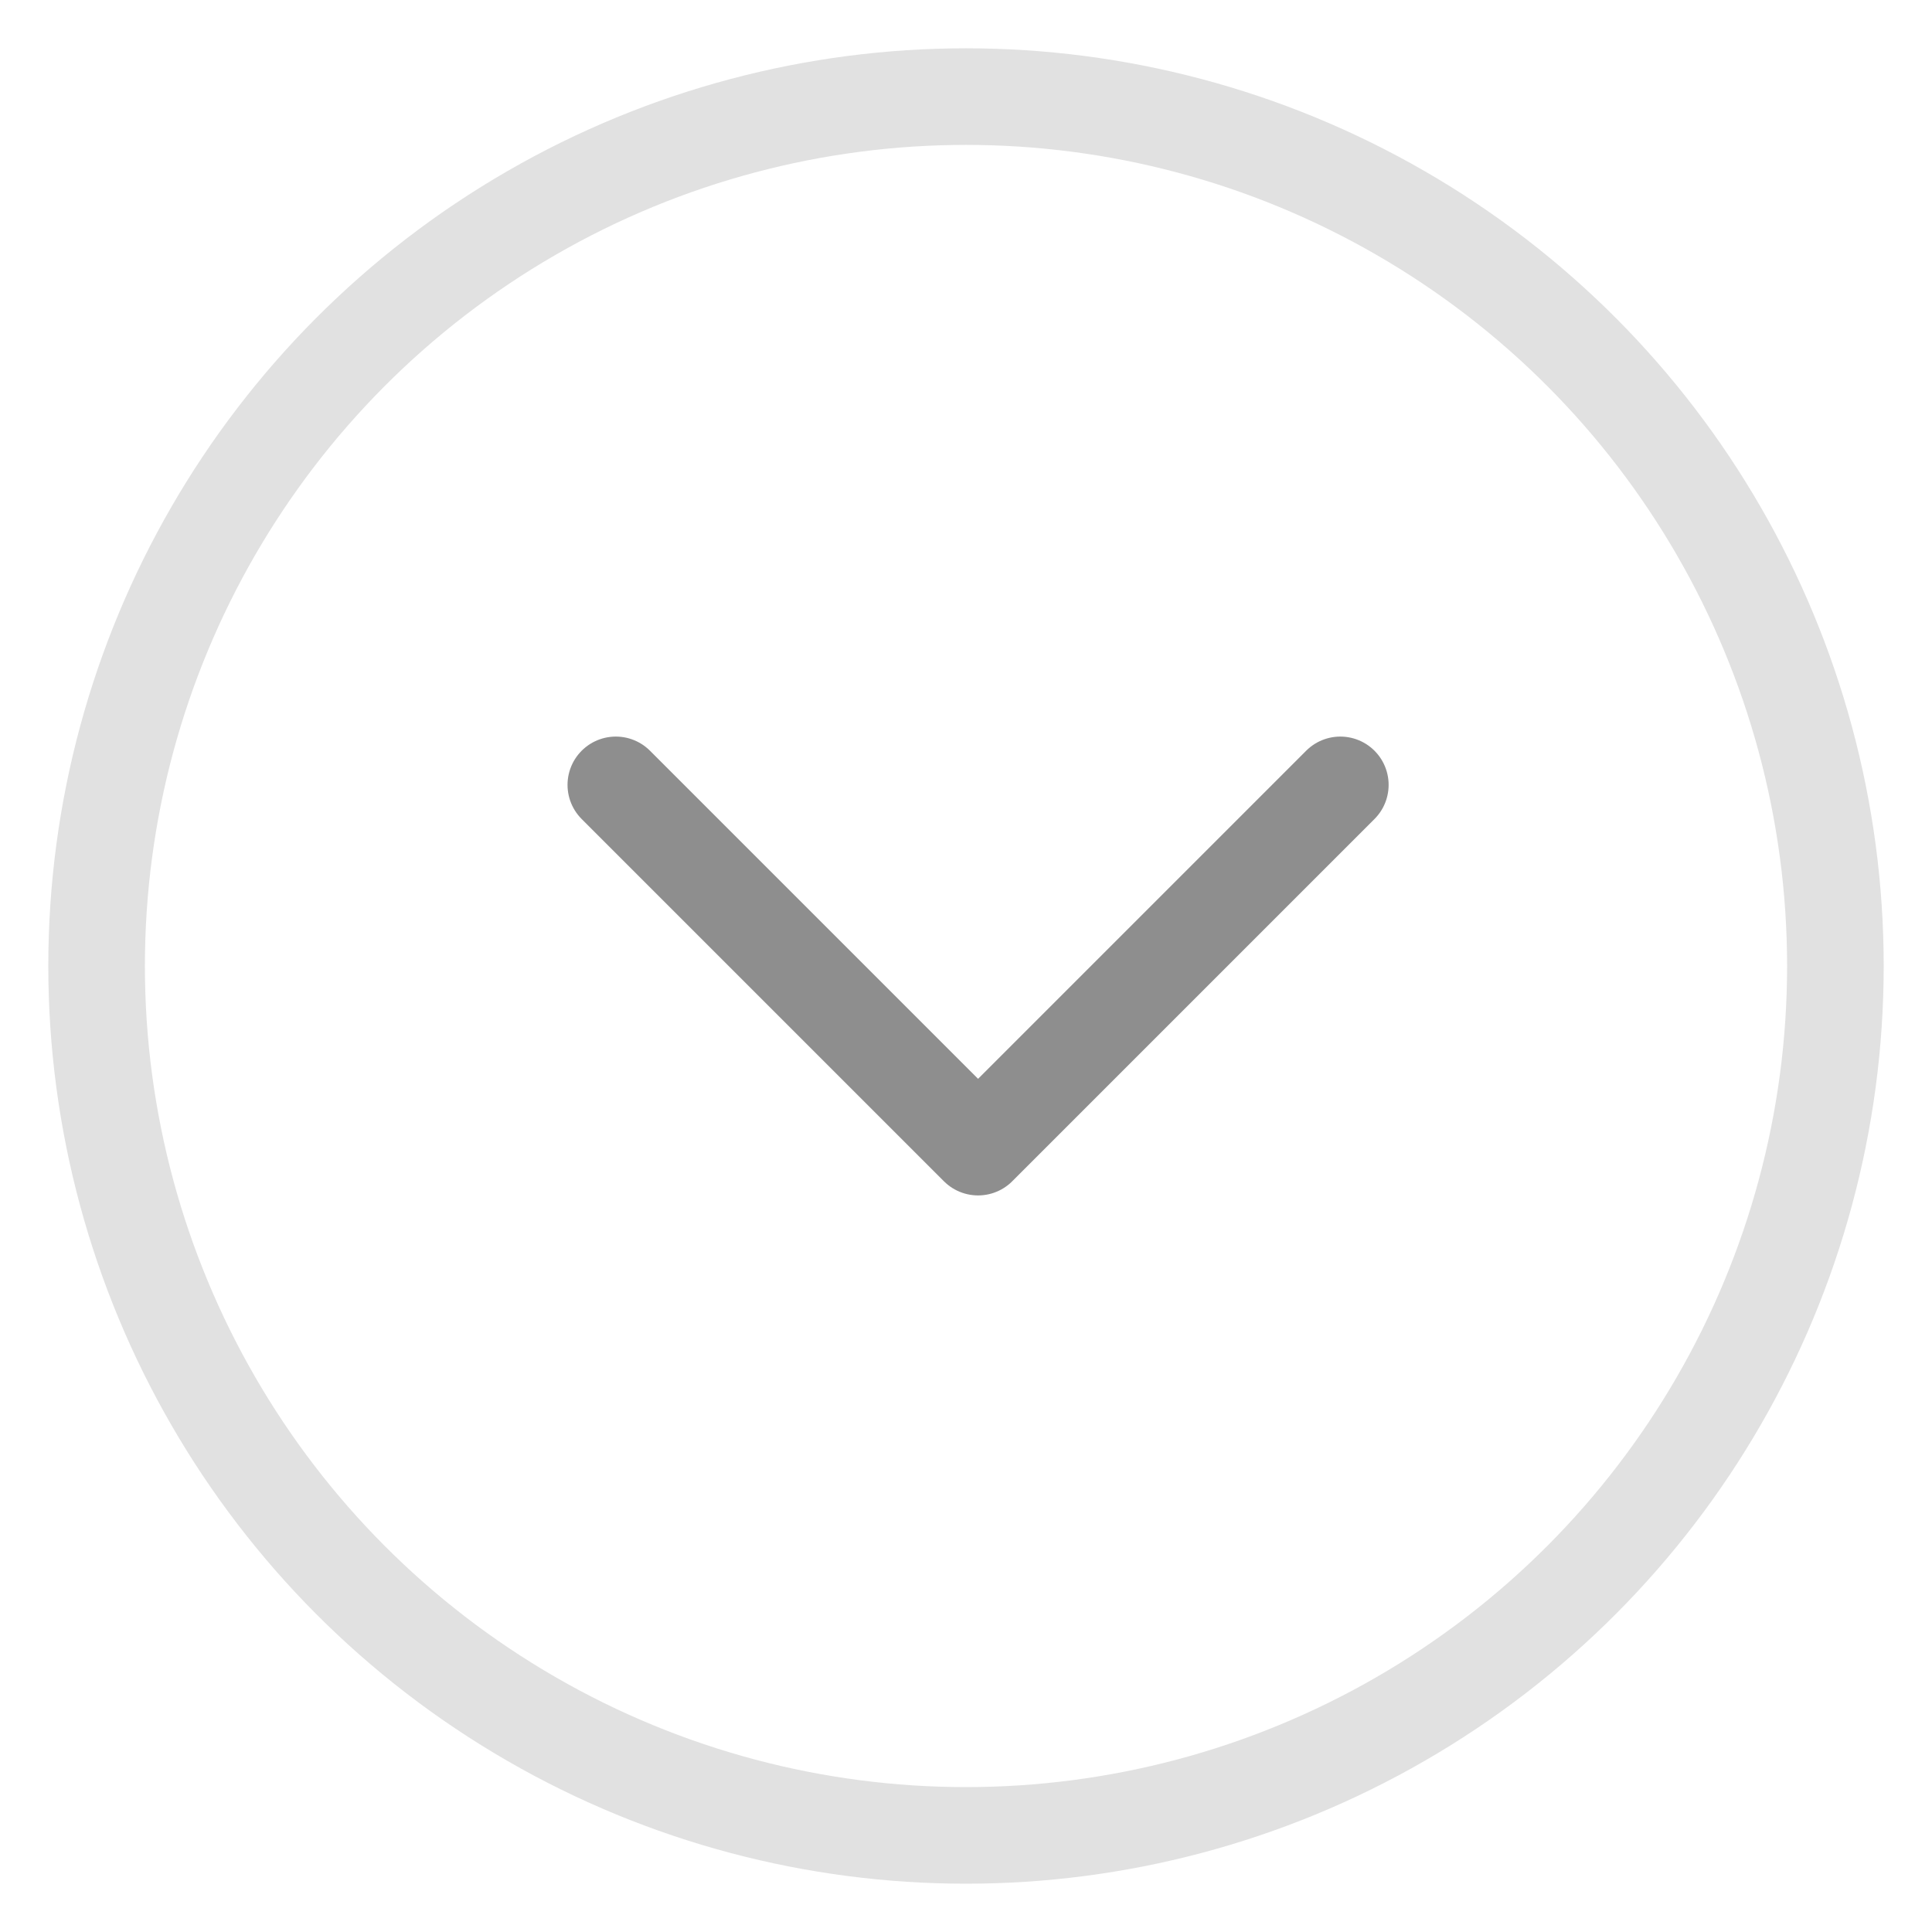 <svg width="20" height="20" viewBox="0 0 20 20" fill="none" xmlns="http://www.w3.org/2000/svg">
<g id="open" clip-path="url(#clip0_1677_40246)">
<circle id="Ellipse 1" cx="10" cy="10" r="9" stroke="#E1E1E1"/>
<path id="Vector 73" d="M13.875 8.125L10.125 11.875L6.375 8.125" stroke="#8E8E8E" stroke-linecap="round" stroke-linejoin="round"/>
</g>
<defs>
<clipPath id="clip0_1677_40246">
<rect width="20" height="20" fill="white"/>
</clipPath>
</defs>
</svg>

